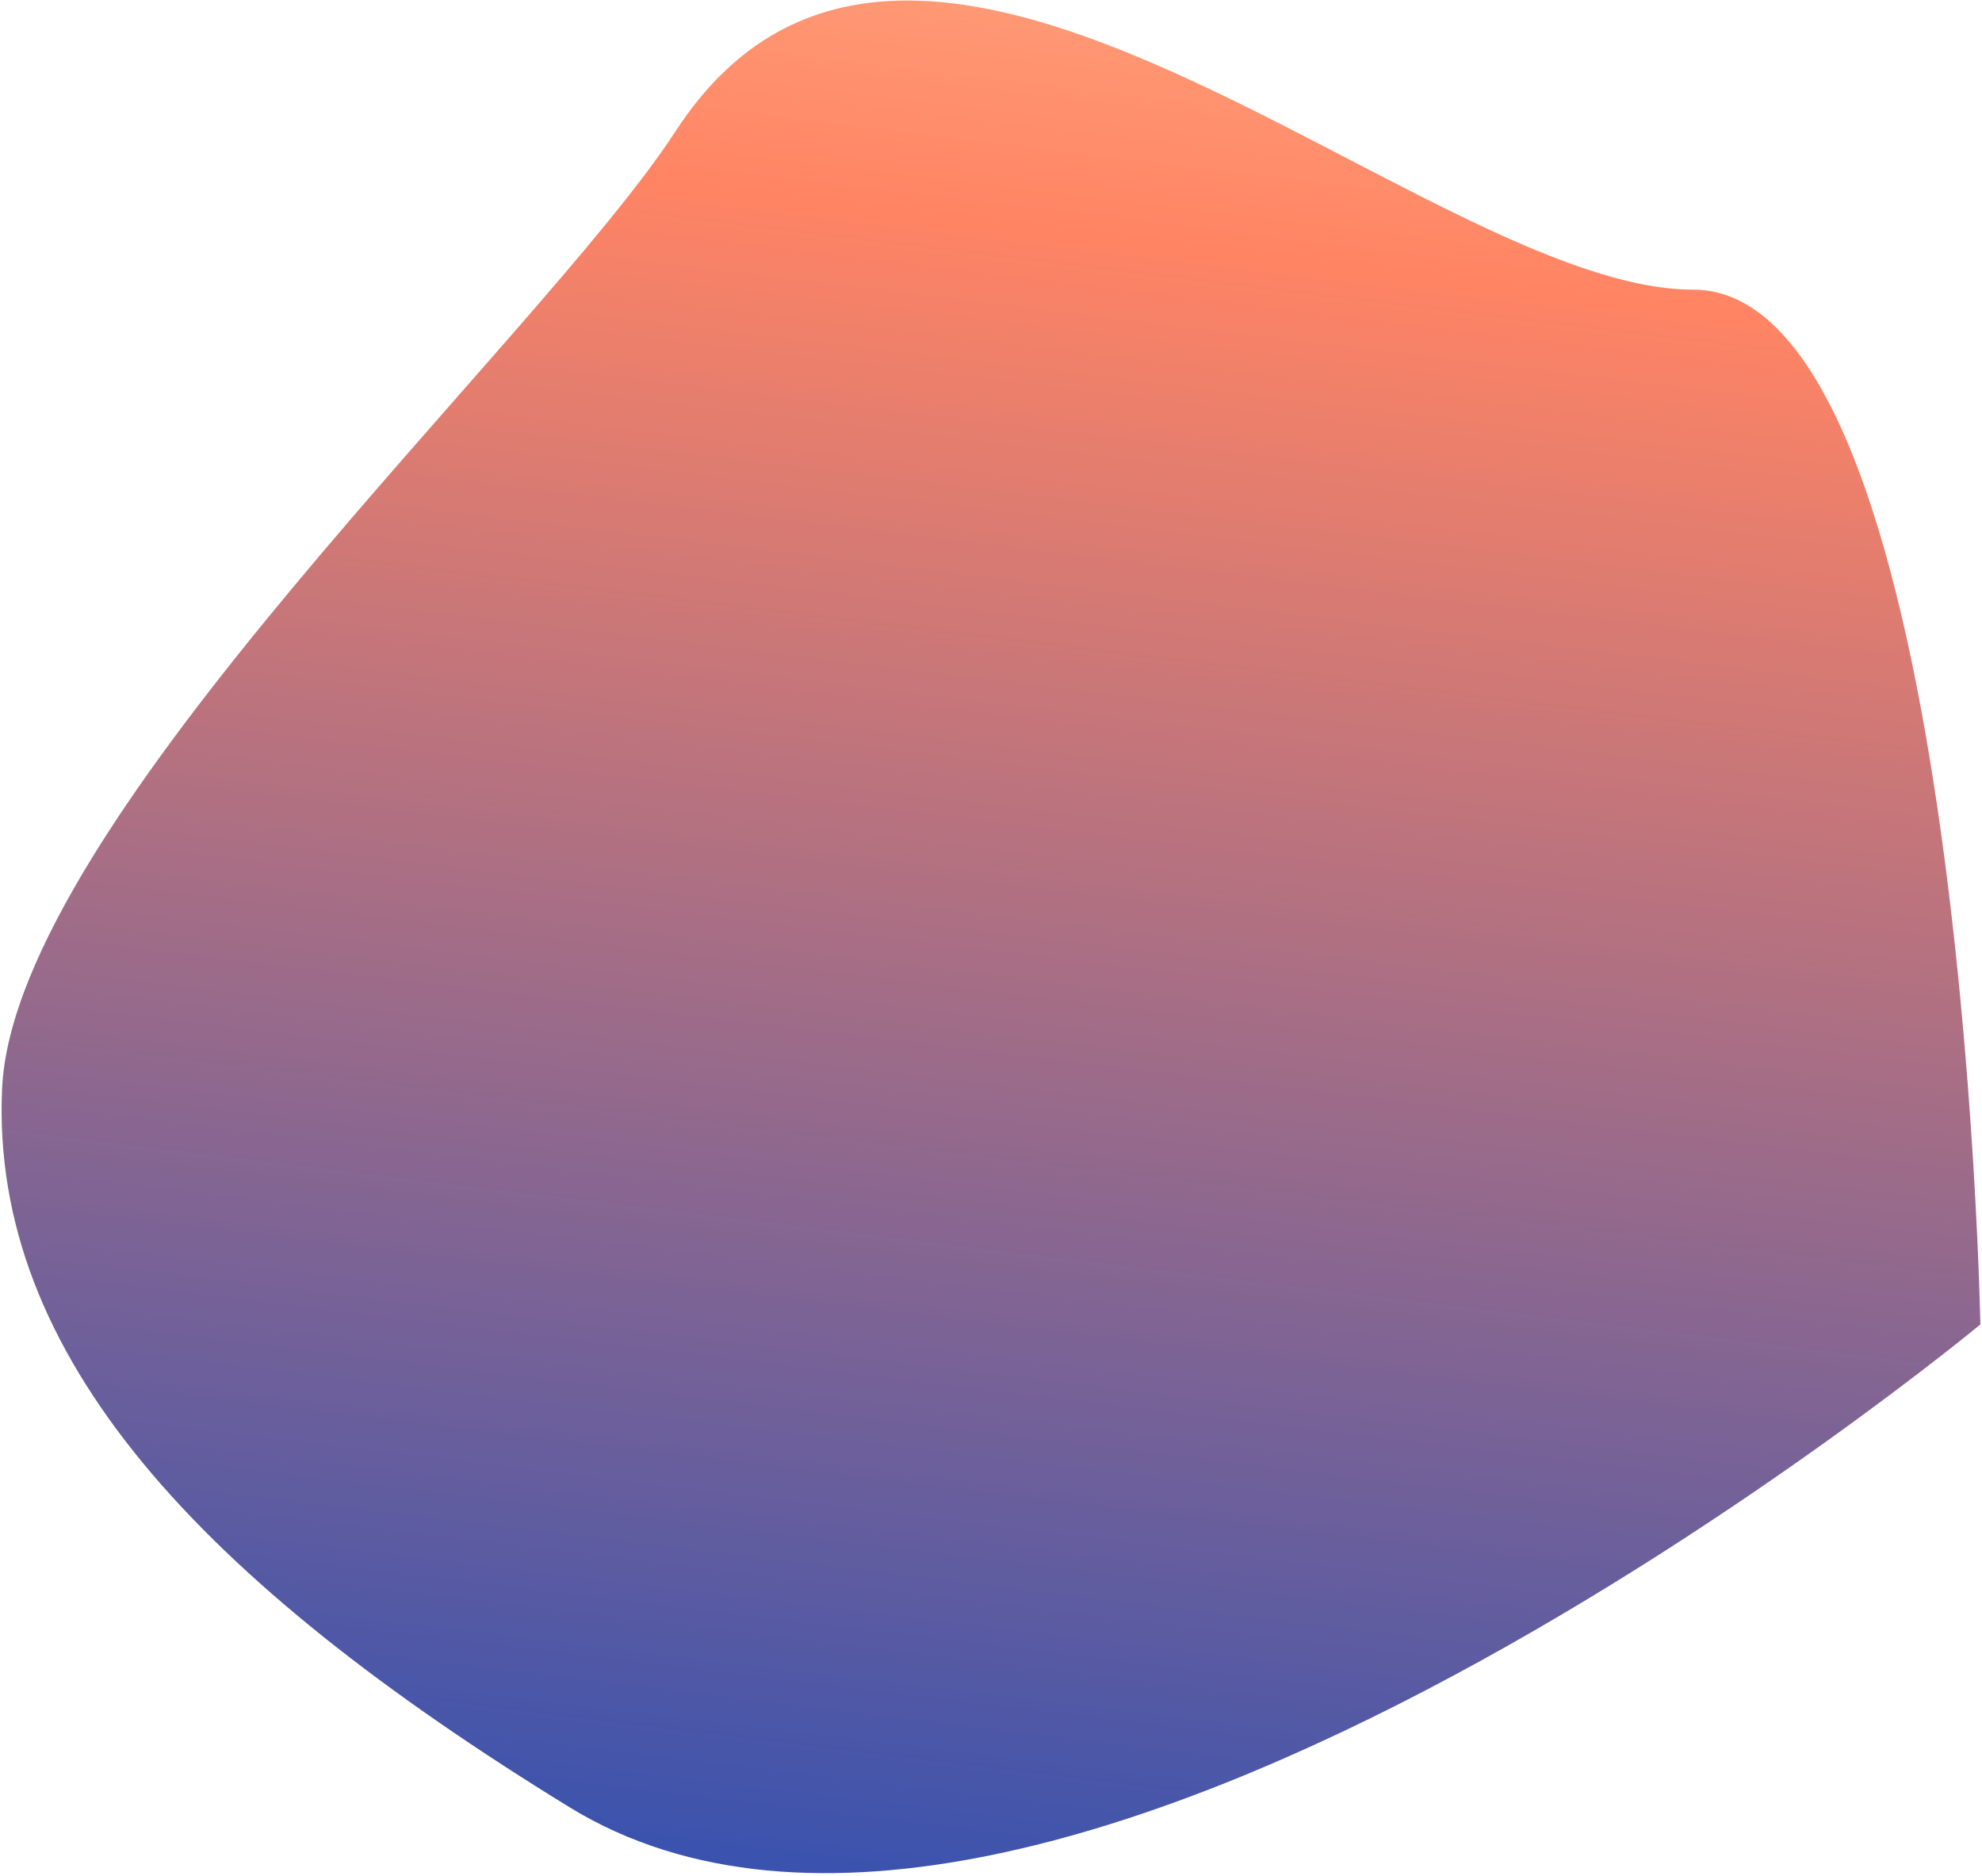 <svg width="633" height="599" viewBox="0 0 633 599" fill="none" xmlns="http://www.w3.org/2000/svg">
<path d="M0.665 347.705C-3.104 433.002 64.202 504.84 181.839 577.082C334.026 670.541 632.478 422.941 632.478 422.941C632.478 422.941 626.403 92.452 540.708 92.489C455.012 92.525 292.249 -75.731 215.726 41.955C172.531 108.384 4.435 262.407 0.665 347.705Z" fill="url(#paint0_linear_1_5)"/>
<defs>
<linearGradient id="paint0_linear_1_5" x1="242.509" y1="753.77" x2="353.322" y2="-158.797" gradientUnits="userSpaceOnUse">
<stop stop-color="#0044C4"/>
<stop offset="0.747" stop-color="#FF8464"/>
<stop offset="0.979" stop-color="#FFC397"/>
</linearGradient>
</defs>
</svg>
